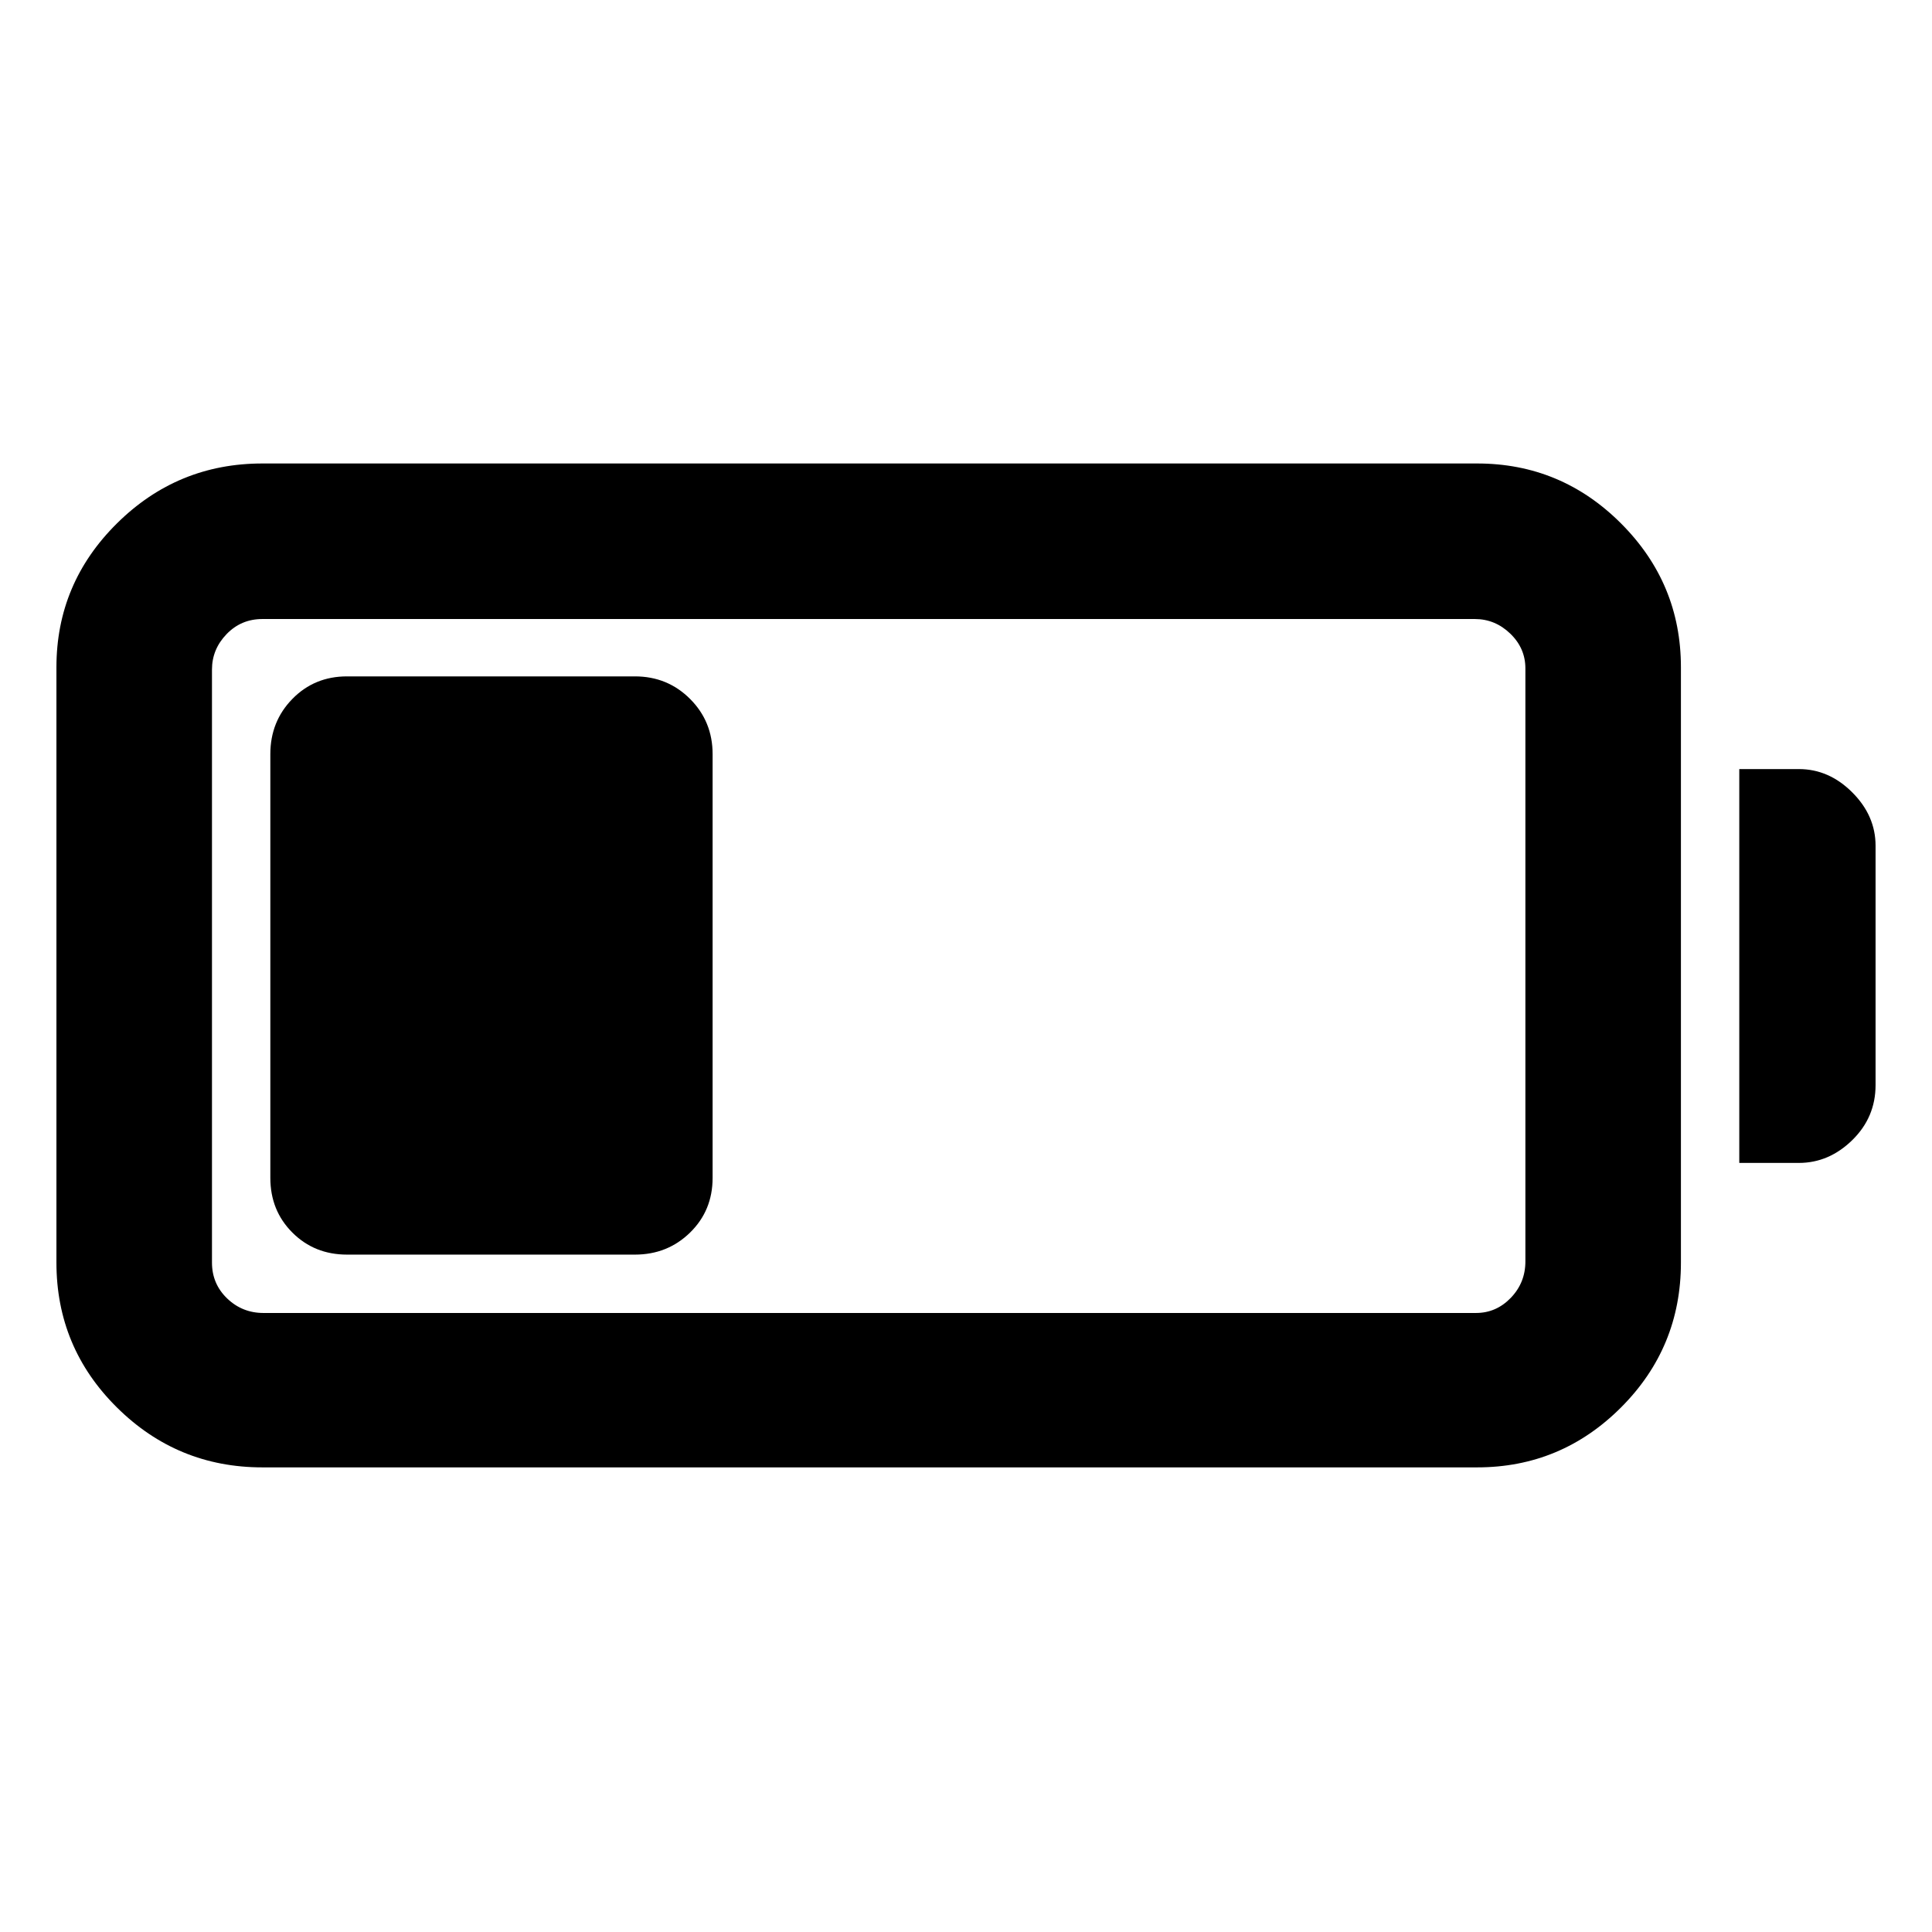 <svg xmlns="http://www.w3.org/2000/svg" height="48" viewBox="0 -960 960 960" width="48"><path d="M130.37-230.87q-42.22 0-72.27-29.77-30.06-29.77-30.06-71.99v-295.8q0-41.72 30.06-71.49 30.05-29.78 72.27-29.78h603.61q41.72 0 71.49 29.78 29.77 29.77 29.77 71.49v295.8q0 42.22-29.77 71.99-29.77 29.77-71.49 29.77H130.37Zm.56-76.72h602.48q10.06 0 17.3-7.52 7.25-7.53 7.25-18.09v-294.67q0-10.05-7.53-17.3-7.53-7.24-17.58-7.24H130.37q-10.55 0-17.8 7.52-7.24 7.53-7.24 17.59v294.67q0 10.55 7.52 17.8 7.53 7.24 18.08 7.24Zm733.31-74.56v-195.7h29.61q14.95 0 26.53 11.58 11.58 11.57 11.58 26.53v118.91q0 16.03-11.58 27.35-11.58 11.33-26.53 11.33h-29.61Zm-729.91 7.45v-210.6q0-16.21 10.95-27.41t27.16-11.2h143.04q16.2 0 27.41 11.2 11.2 11.2 11.2 27.41v210.6q0 16.21-11.2 27.16-11.21 10.95-27.41 10.95H172.44q-16.21 0-27.16-10.95t-10.95-27.16Z"/></svg>